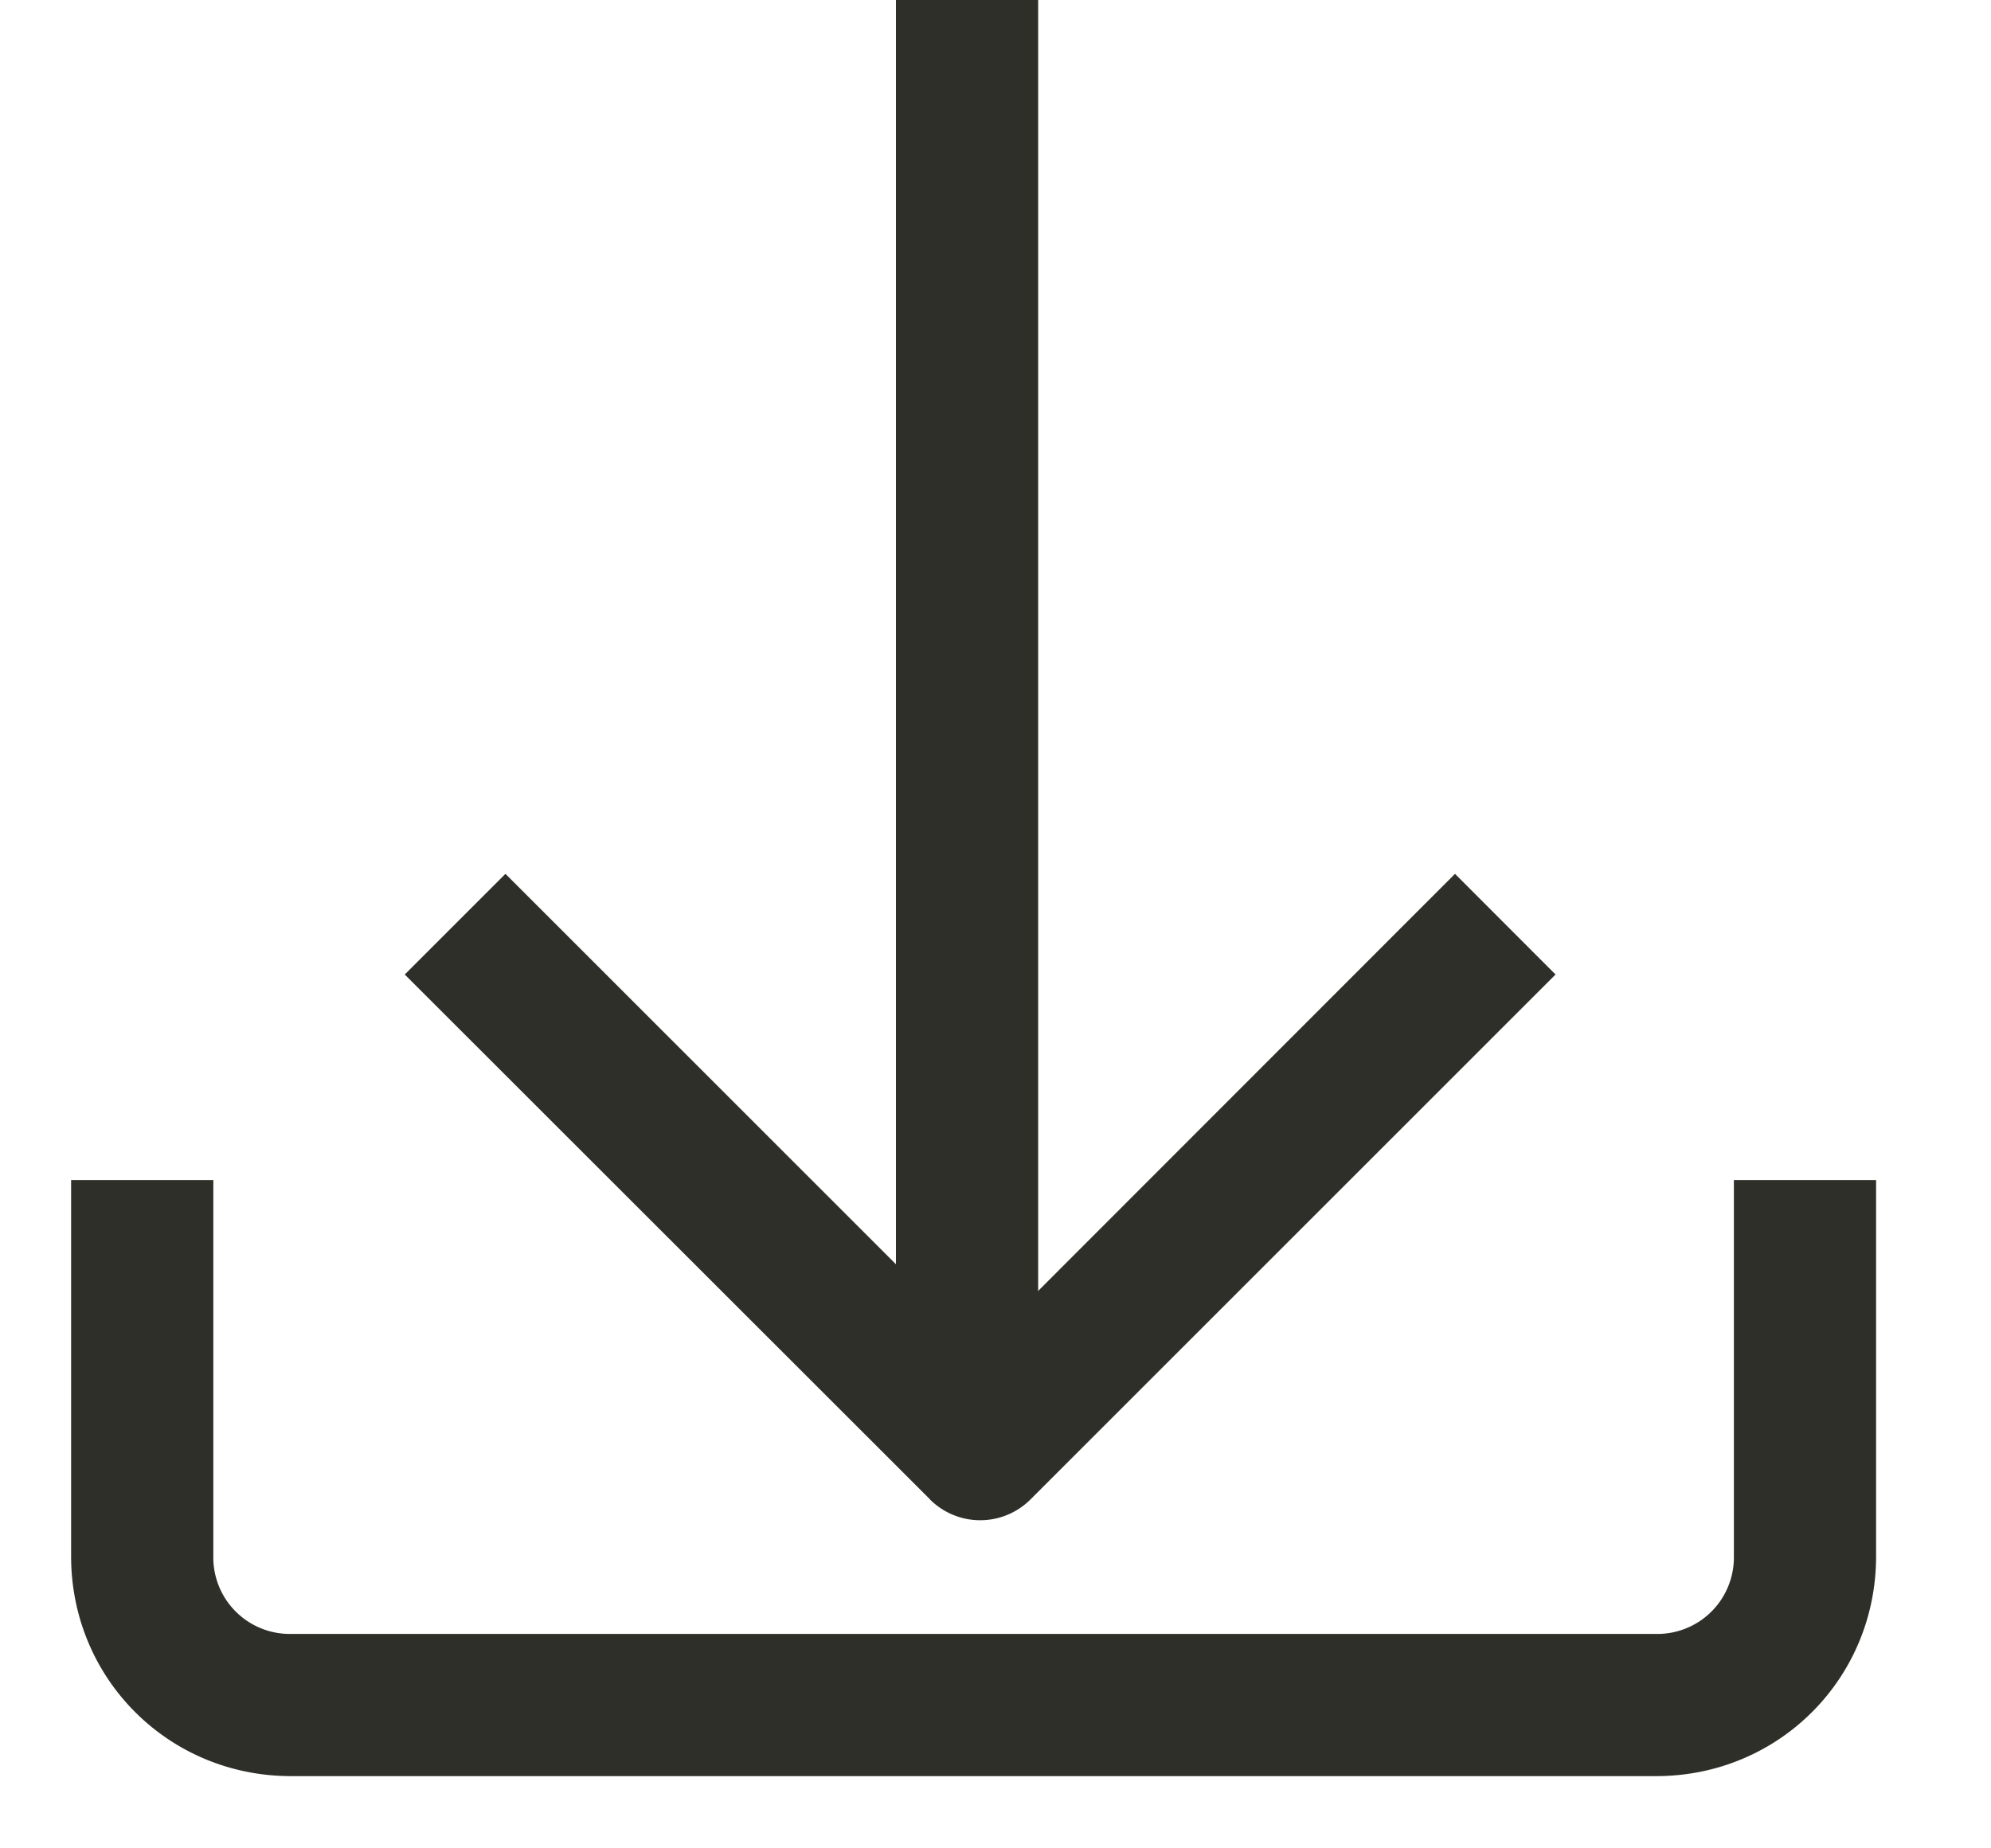 <svg width="14" height="13" xmlns="http://www.w3.org/2000/svg" xmlns:xlink="http://www.w3.org/1999/xlink"><use xlink:href="#path0_stroke" transform="translate(1 8.3)" fill="#2F2F29"/><use xlink:href="#path1_stroke" transform="translate(3.2 6.5)" fill="#2F2F29"/><use xlink:href="#path2_stroke" transform="translate(6.8)" fill="#2F2F29"/><defs><path id="path0_stroke" d="M-.5 0v2.646h1V0h-1zm0 2.646c0 .86.685 1.546 1.546 1.546v-1A.538.538 0 0 1 .5 2.646h-1zm1.546 1.546h9.6v-1h-9.6v1zm9.6 0c.86 0 1.546-.685 1.546-1.546h-1a.538.538 0 0 1-.546.546v1zm1.546-1.546V0h-1v2.646h1z"/><path id="path1_stroke" d="M3.692 3.692l-.353.354a.5.5 0 0 0 .707 0l-.354-.354zM-.354.354L3.34 4.046l.707-.707L.354-.354l-.708.708zm4.4 3.692L7.738.354l-.707-.708L3.34 3.34l.707.707z"/><path id="path2_stroke" d="M.5 10.154V0h-1v10.154h1z"/></defs></svg>